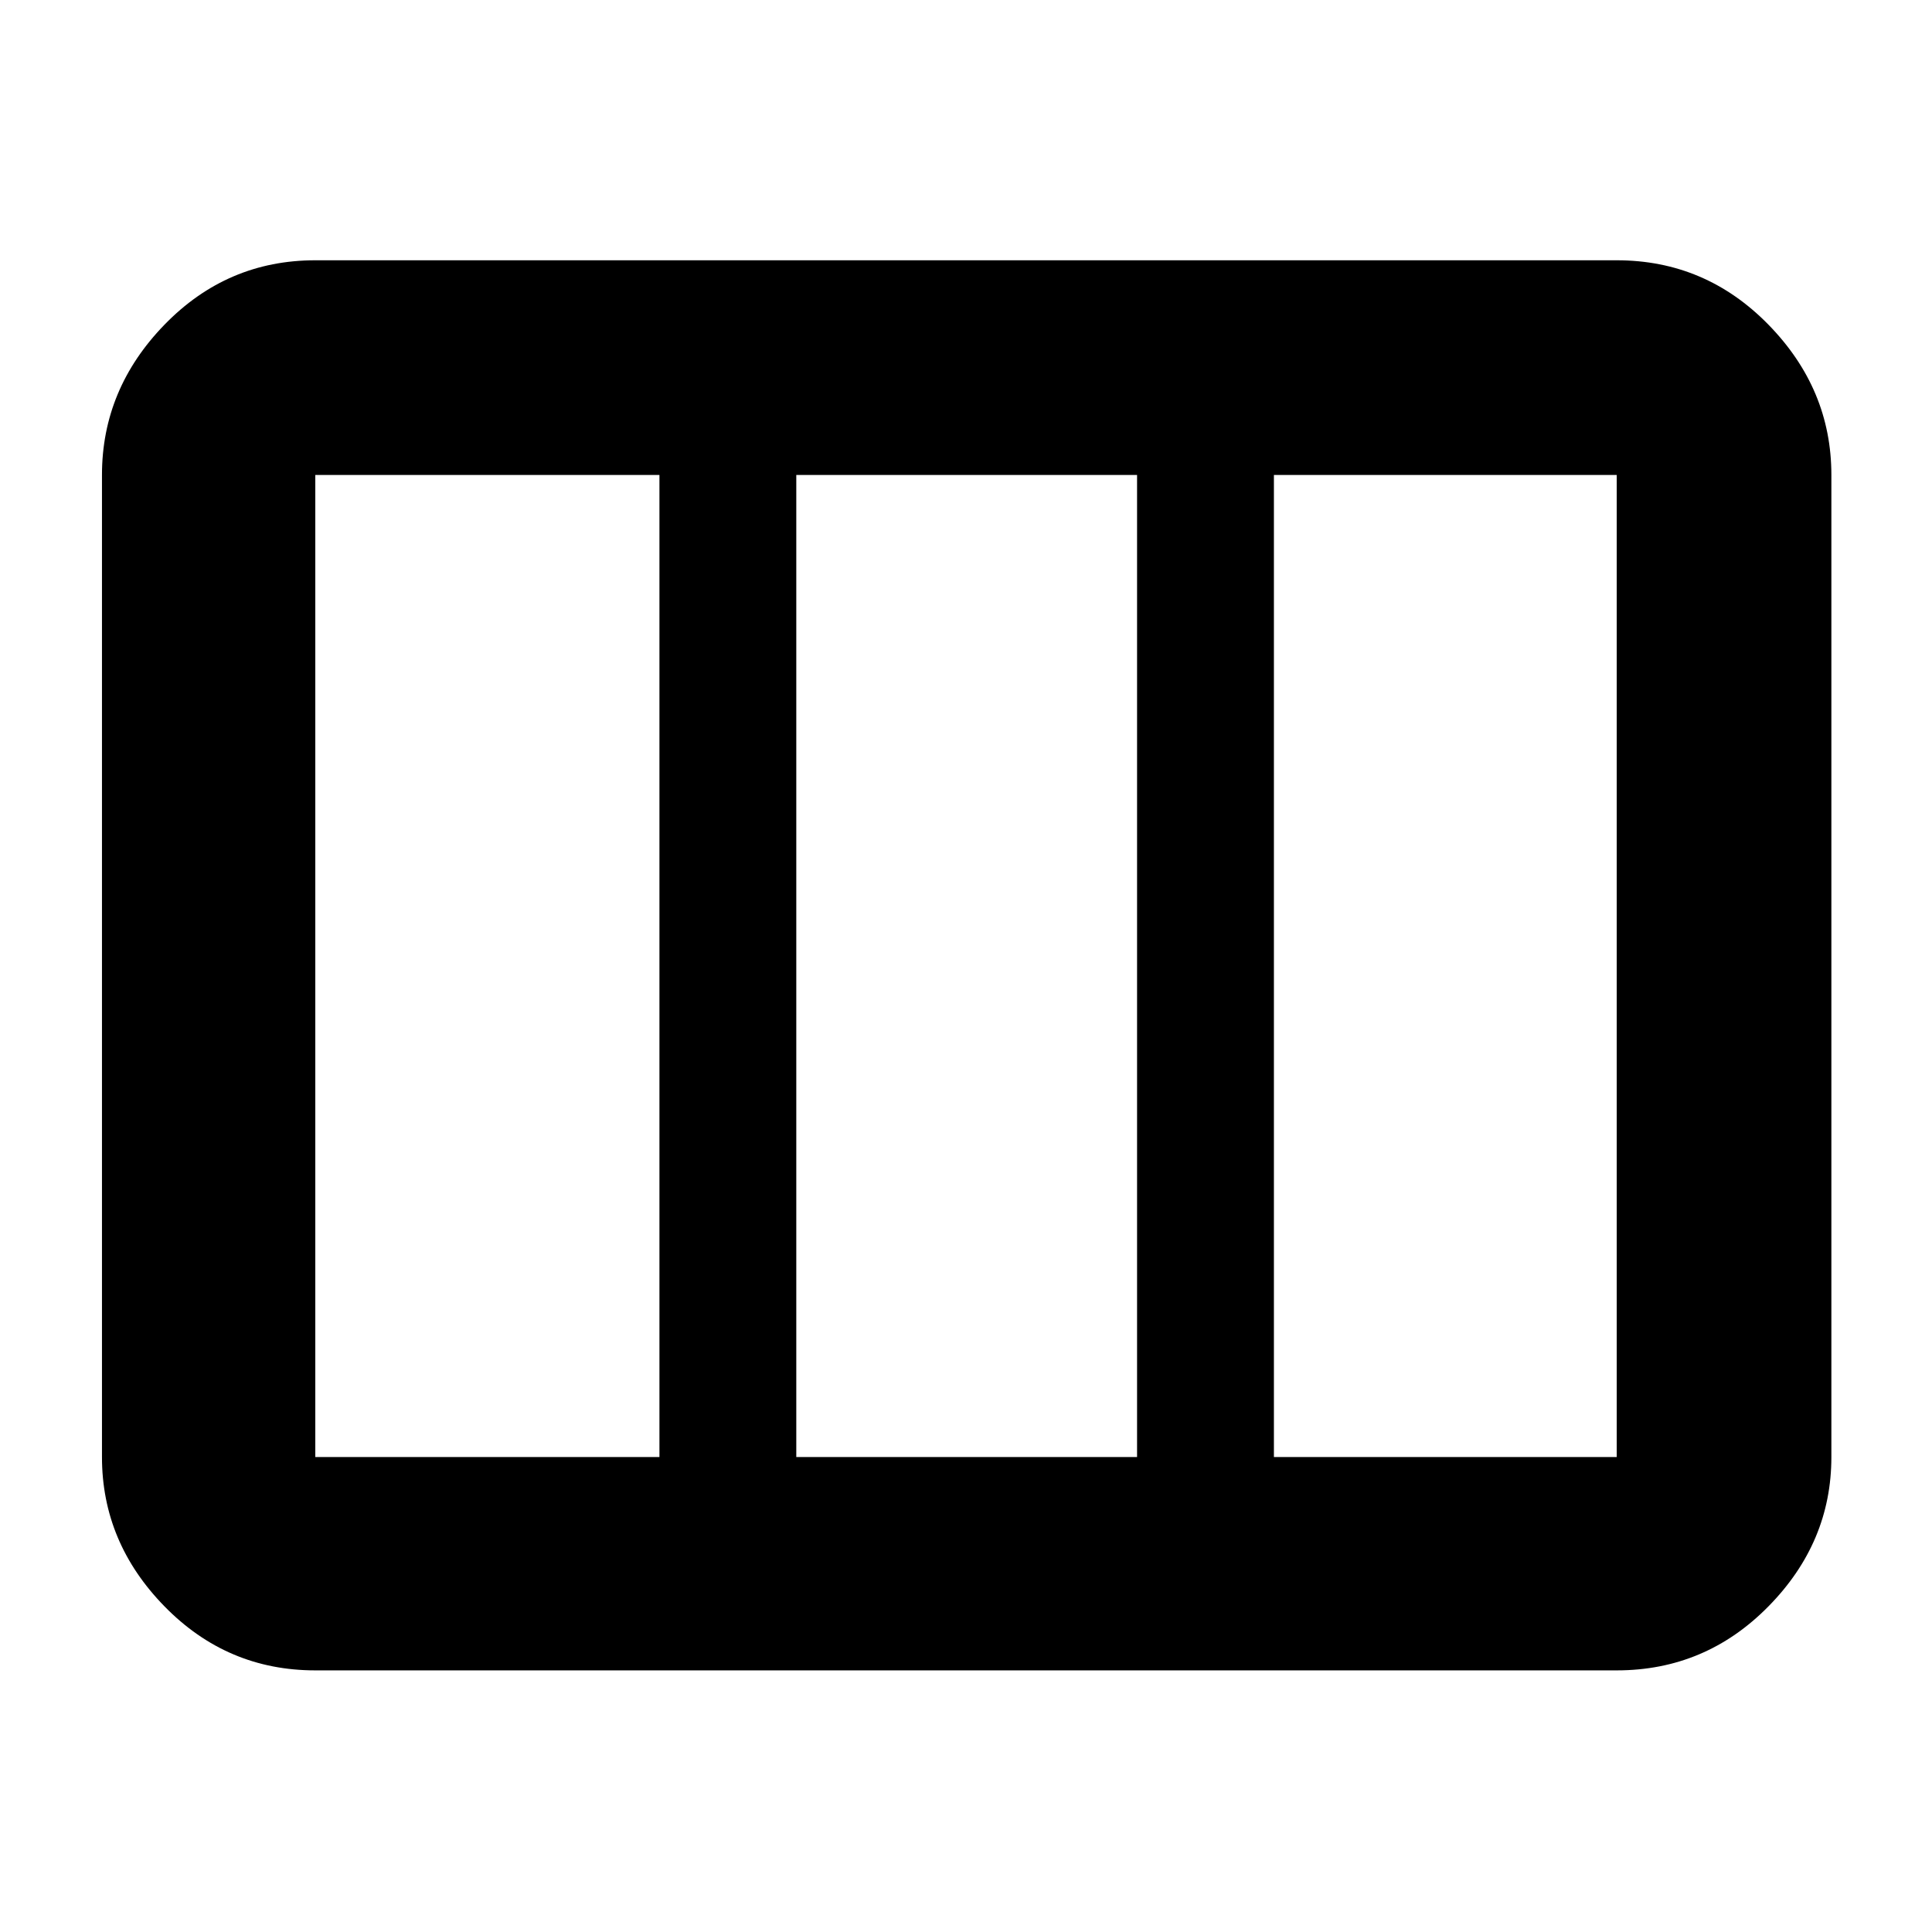 <svg xmlns="http://www.w3.org/2000/svg" height="40" viewBox="0 -960 960 960" width="40"><path d="M156.67-236h171v-488h-171v488Zm239 0H565v-488H395.67v488ZM633-236h170.33v-488H633v488ZM156.67-130q-43.83 0-74.92-31.79Q50.67-193.57 50.67-236v-488q0-42.7 31.08-74.68 31.09-31.99 74.92-31.99h646.66q44.1 0 75.39 31.99Q910-766.7 910-724v488q0 42.43-31.28 74.21Q847.43-130 803.33-130H156.67Z"/></svg>